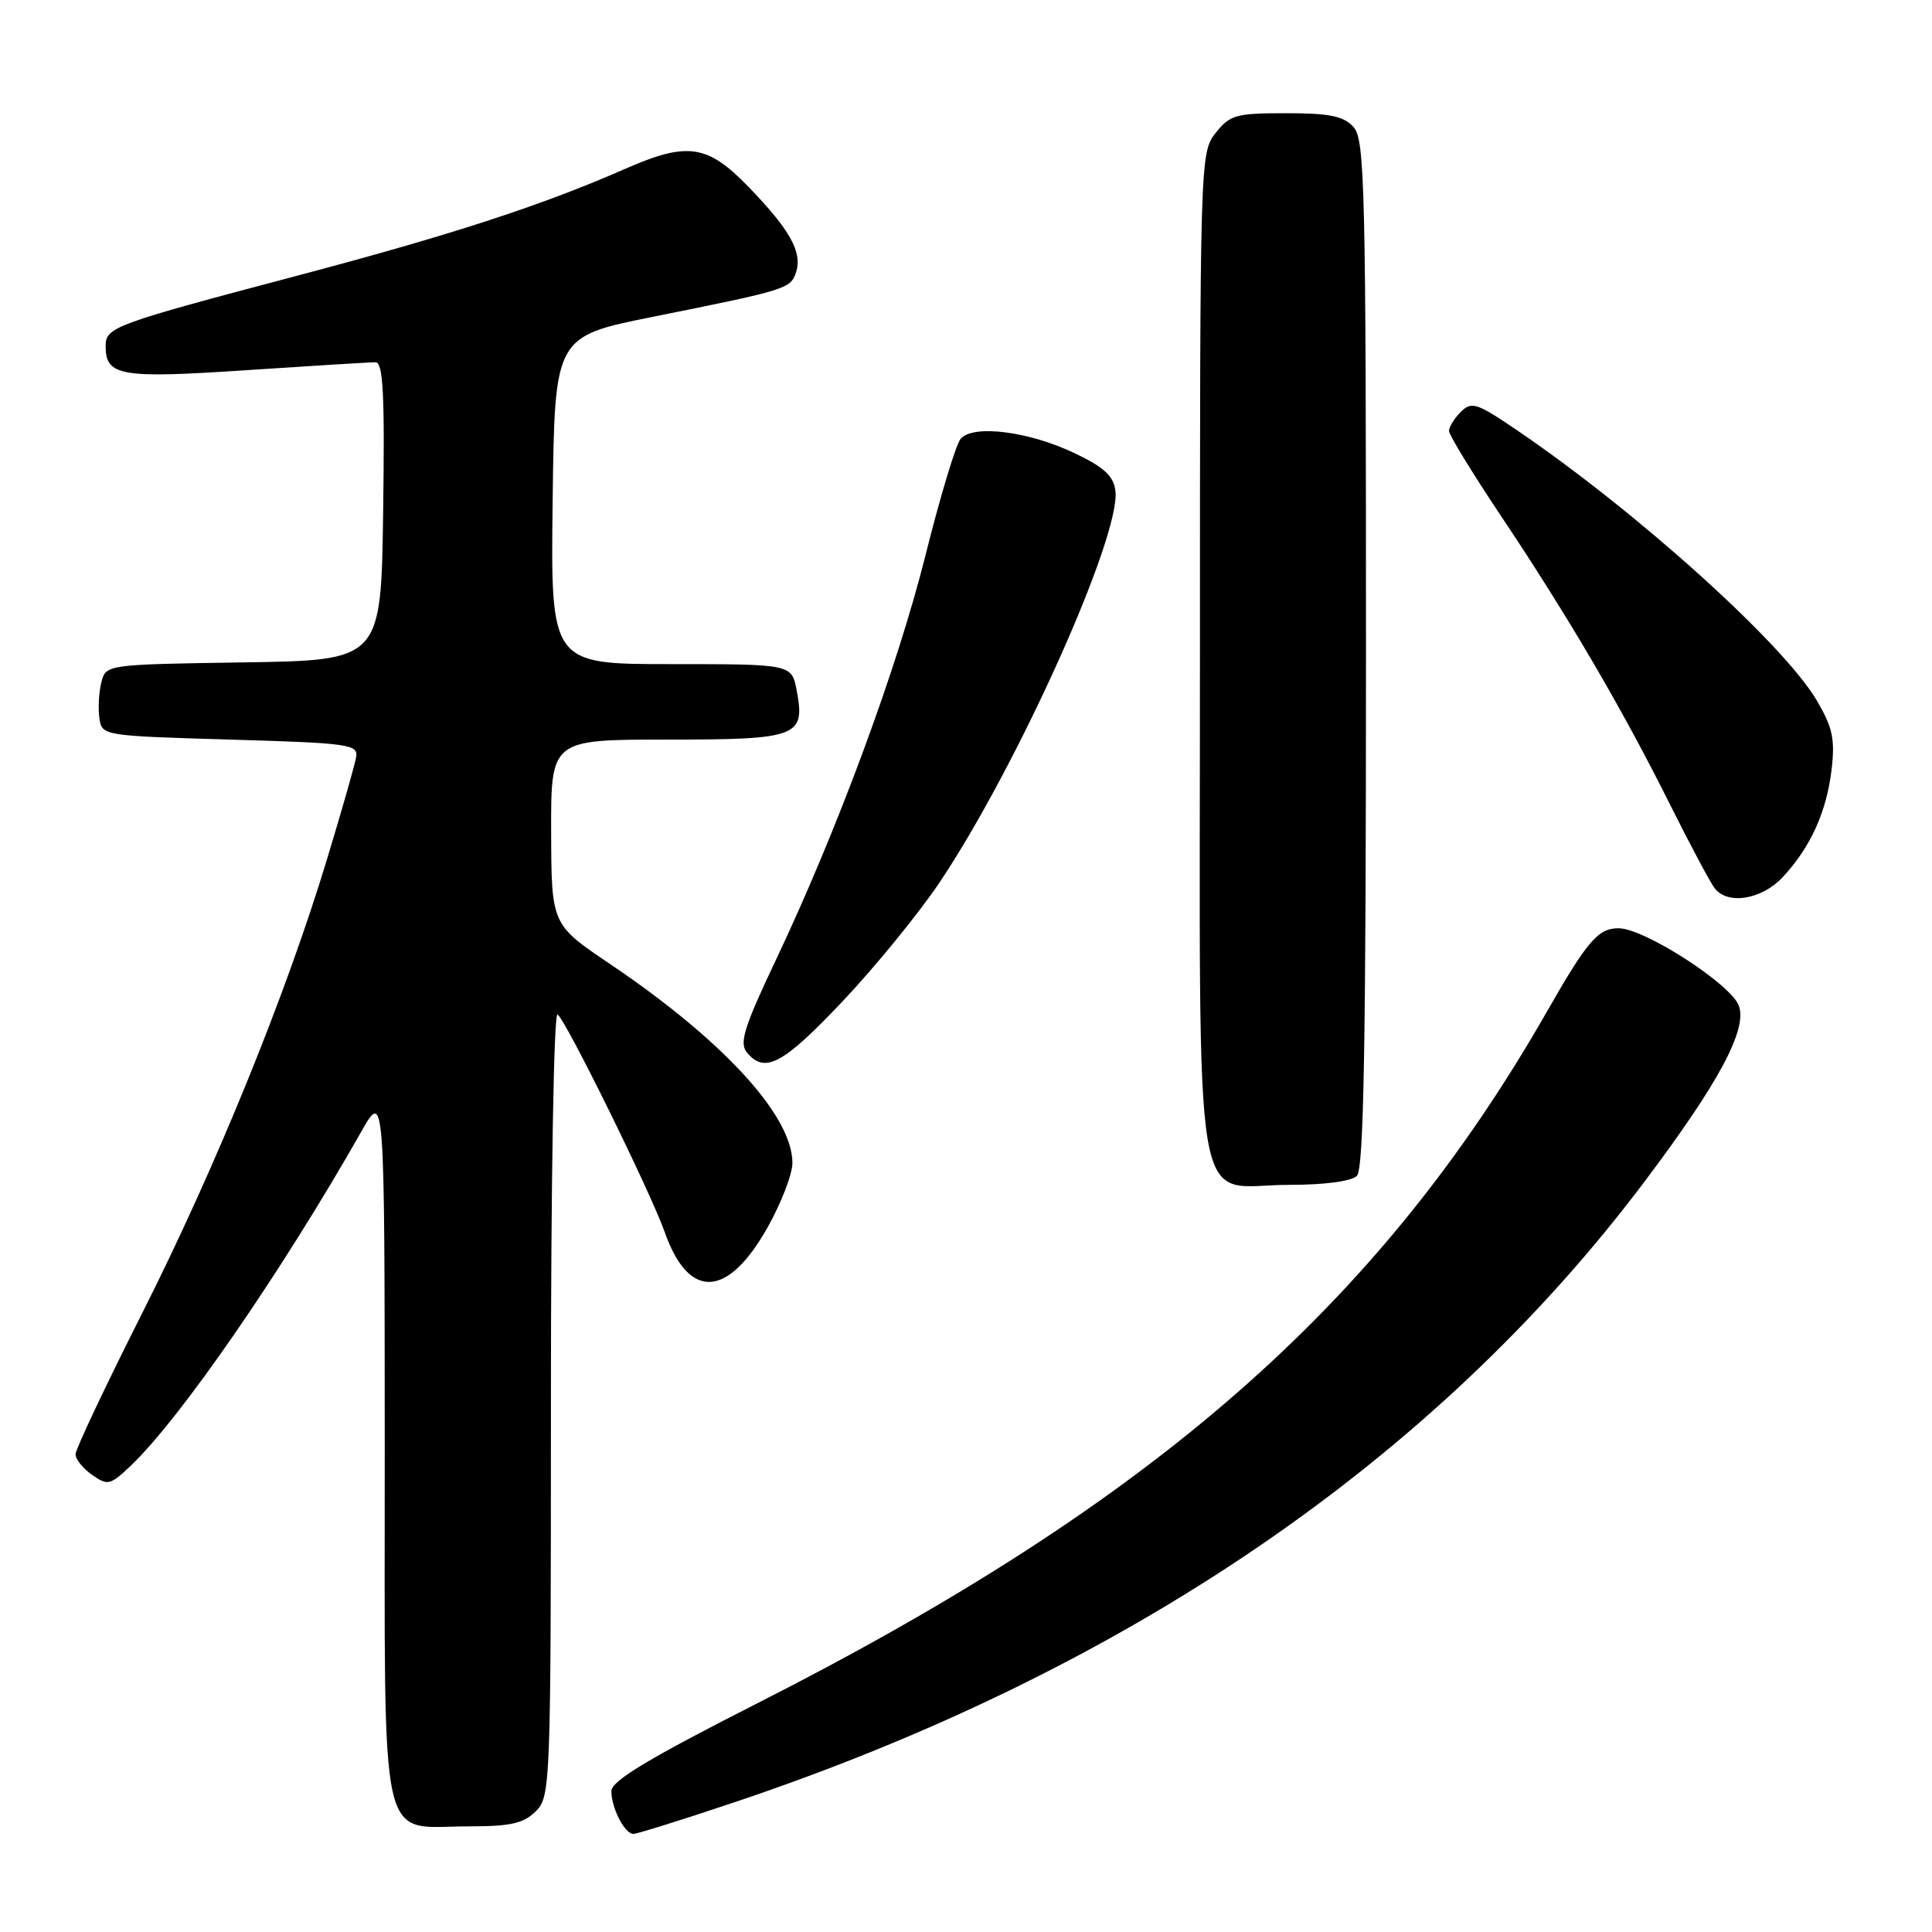 <?xml version="1.0" encoding="UTF-8" standalone="no"?>
<!DOCTYPE svg PUBLIC "-//W3C//DTD SVG 1.1//EN" "http://www.w3.org/Graphics/SVG/1.1/DTD/svg11.dtd" >
<svg xmlns="http://www.w3.org/2000/svg" xmlns:xlink="http://www.w3.org/1999/xlink" version="1.1" viewBox="0 0 256 256">
 <g >
 <path fill="currentColor"
d=" M 96.99 238.92 C 149.07 221.51 190.12 193.54 217.96 156.50 C 227.78 143.45 231.54 136.42 230.41 133.27 C 229.37 130.41 217.88 123.00 214.47 123.00 C 211.76 123.00 210.34 124.65 205.00 134.00 C 182.79 172.88 152.95 199.02 100.26 225.74 C 85.98 232.99 81.03 235.97 81.01 237.32 C 81.00 239.55 82.77 243.00 83.93 243.00 C 84.41 243.00 90.28 241.17 96.99 238.92 Z  M 71.00 240.00 C 72.95 238.05 73.00 236.67 73.00 185.94 C 73.00 156.33 73.38 134.12 73.88 134.42 C 74.94 135.08 86.22 157.98 88.09 163.29 C 91.27 172.28 96.43 172.03 101.71 162.63 C 103.52 159.42 105.00 155.57 105.00 154.09 C 105.00 147.85 95.82 137.84 80.78 127.70 C 73.07 122.50 73.07 122.50 73.03 110.25 C 73.00 98.00 73.00 98.00 88.38 98.00 C 105.74 98.00 106.72 97.63 105.57 91.51 C 104.91 88.00 104.91 88.00 88.94 88.00 C 72.96 88.00 72.96 88.00 73.23 66.29 C 73.50 44.59 73.50 44.59 86.50 41.98 C 104.33 38.40 104.78 38.26 105.49 36.04 C 106.33 33.40 104.66 30.42 99.17 24.75 C 93.74 19.14 91.09 18.75 82.87 22.36 C 71.80 27.22 59.89 31.10 39.50 36.50 C 15.01 42.98 14.00 43.35 14.00 45.86 C 14.00 49.84 15.92 50.17 32.65 49.05 C 41.35 48.47 49.05 48.00 49.75 48.00 C 50.77 48.00 50.99 52.16 50.77 67.75 C 50.50 87.50 50.50 87.50 32.26 87.77 C 14.03 88.05 14.03 88.05 13.43 90.42 C 13.10 91.73 12.98 93.85 13.17 95.15 C 13.50 97.49 13.58 97.50 30.50 98.00 C 46.25 98.46 47.48 98.63 47.19 100.32 C 47.02 101.33 45.29 107.40 43.34 113.82 C 37.91 131.78 28.57 154.72 18.84 174.00 C 13.99 183.62 10.01 192.04 10.01 192.69 C 10.00 193.35 10.99 194.58 12.21 195.43 C 14.27 196.88 14.60 196.80 17.30 194.24 C 23.87 188.01 37.35 168.48 47.84 150.00 C 50.96 144.50 50.96 144.50 50.98 191.69 C 51.00 246.45 50.01 242.00 62.22 242.00 C 67.67 242.00 69.39 241.61 71.00 240.00 Z  M 179.80 155.80 C 180.71 154.89 181.00 138.16 181.00 86.63 C 181.00 24.78 180.85 18.49 179.35 16.83 C 178.03 15.38 176.19 15.00 170.42 15.00 C 163.75 15.00 162.97 15.22 161.07 17.63 C 159.02 20.24 159.00 21.01 159.00 86.63 C 159.00 164.28 157.78 157.00 170.80 157.00 C 175.53 157.00 179.07 156.53 179.80 155.80 Z  M 111.64 132.69 C 115.96 128.12 121.74 121.03 124.49 116.94 C 134.81 101.54 148.50 71.08 147.80 65.06 C 147.57 63.10 146.34 61.94 142.50 60.10 C 136.38 57.15 128.91 56.20 127.28 58.16 C 126.66 58.91 124.57 65.82 122.65 73.51 C 118.88 88.57 110.96 110.00 102.80 127.22 C 98.57 136.14 97.93 138.21 98.98 139.47 C 101.34 142.32 103.76 141.02 111.64 132.69 Z  M 236.20 116.25 C 239.88 112.31 242.02 107.62 242.69 102.01 C 243.17 97.94 242.84 96.41 240.73 92.81 C 236.30 85.29 216.85 67.76 200.94 56.96 C 195.67 53.38 194.98 53.16 193.56 54.58 C 192.70 55.44 192.00 56.58 192.00 57.10 C 192.00 57.63 195.08 62.66 198.83 68.28 C 207.70 81.53 214.85 93.73 221.16 106.35 C 223.94 111.93 226.68 117.06 227.24 117.75 C 229.00 119.93 233.45 119.18 236.20 116.25 Z "/>
</g>
</svg>